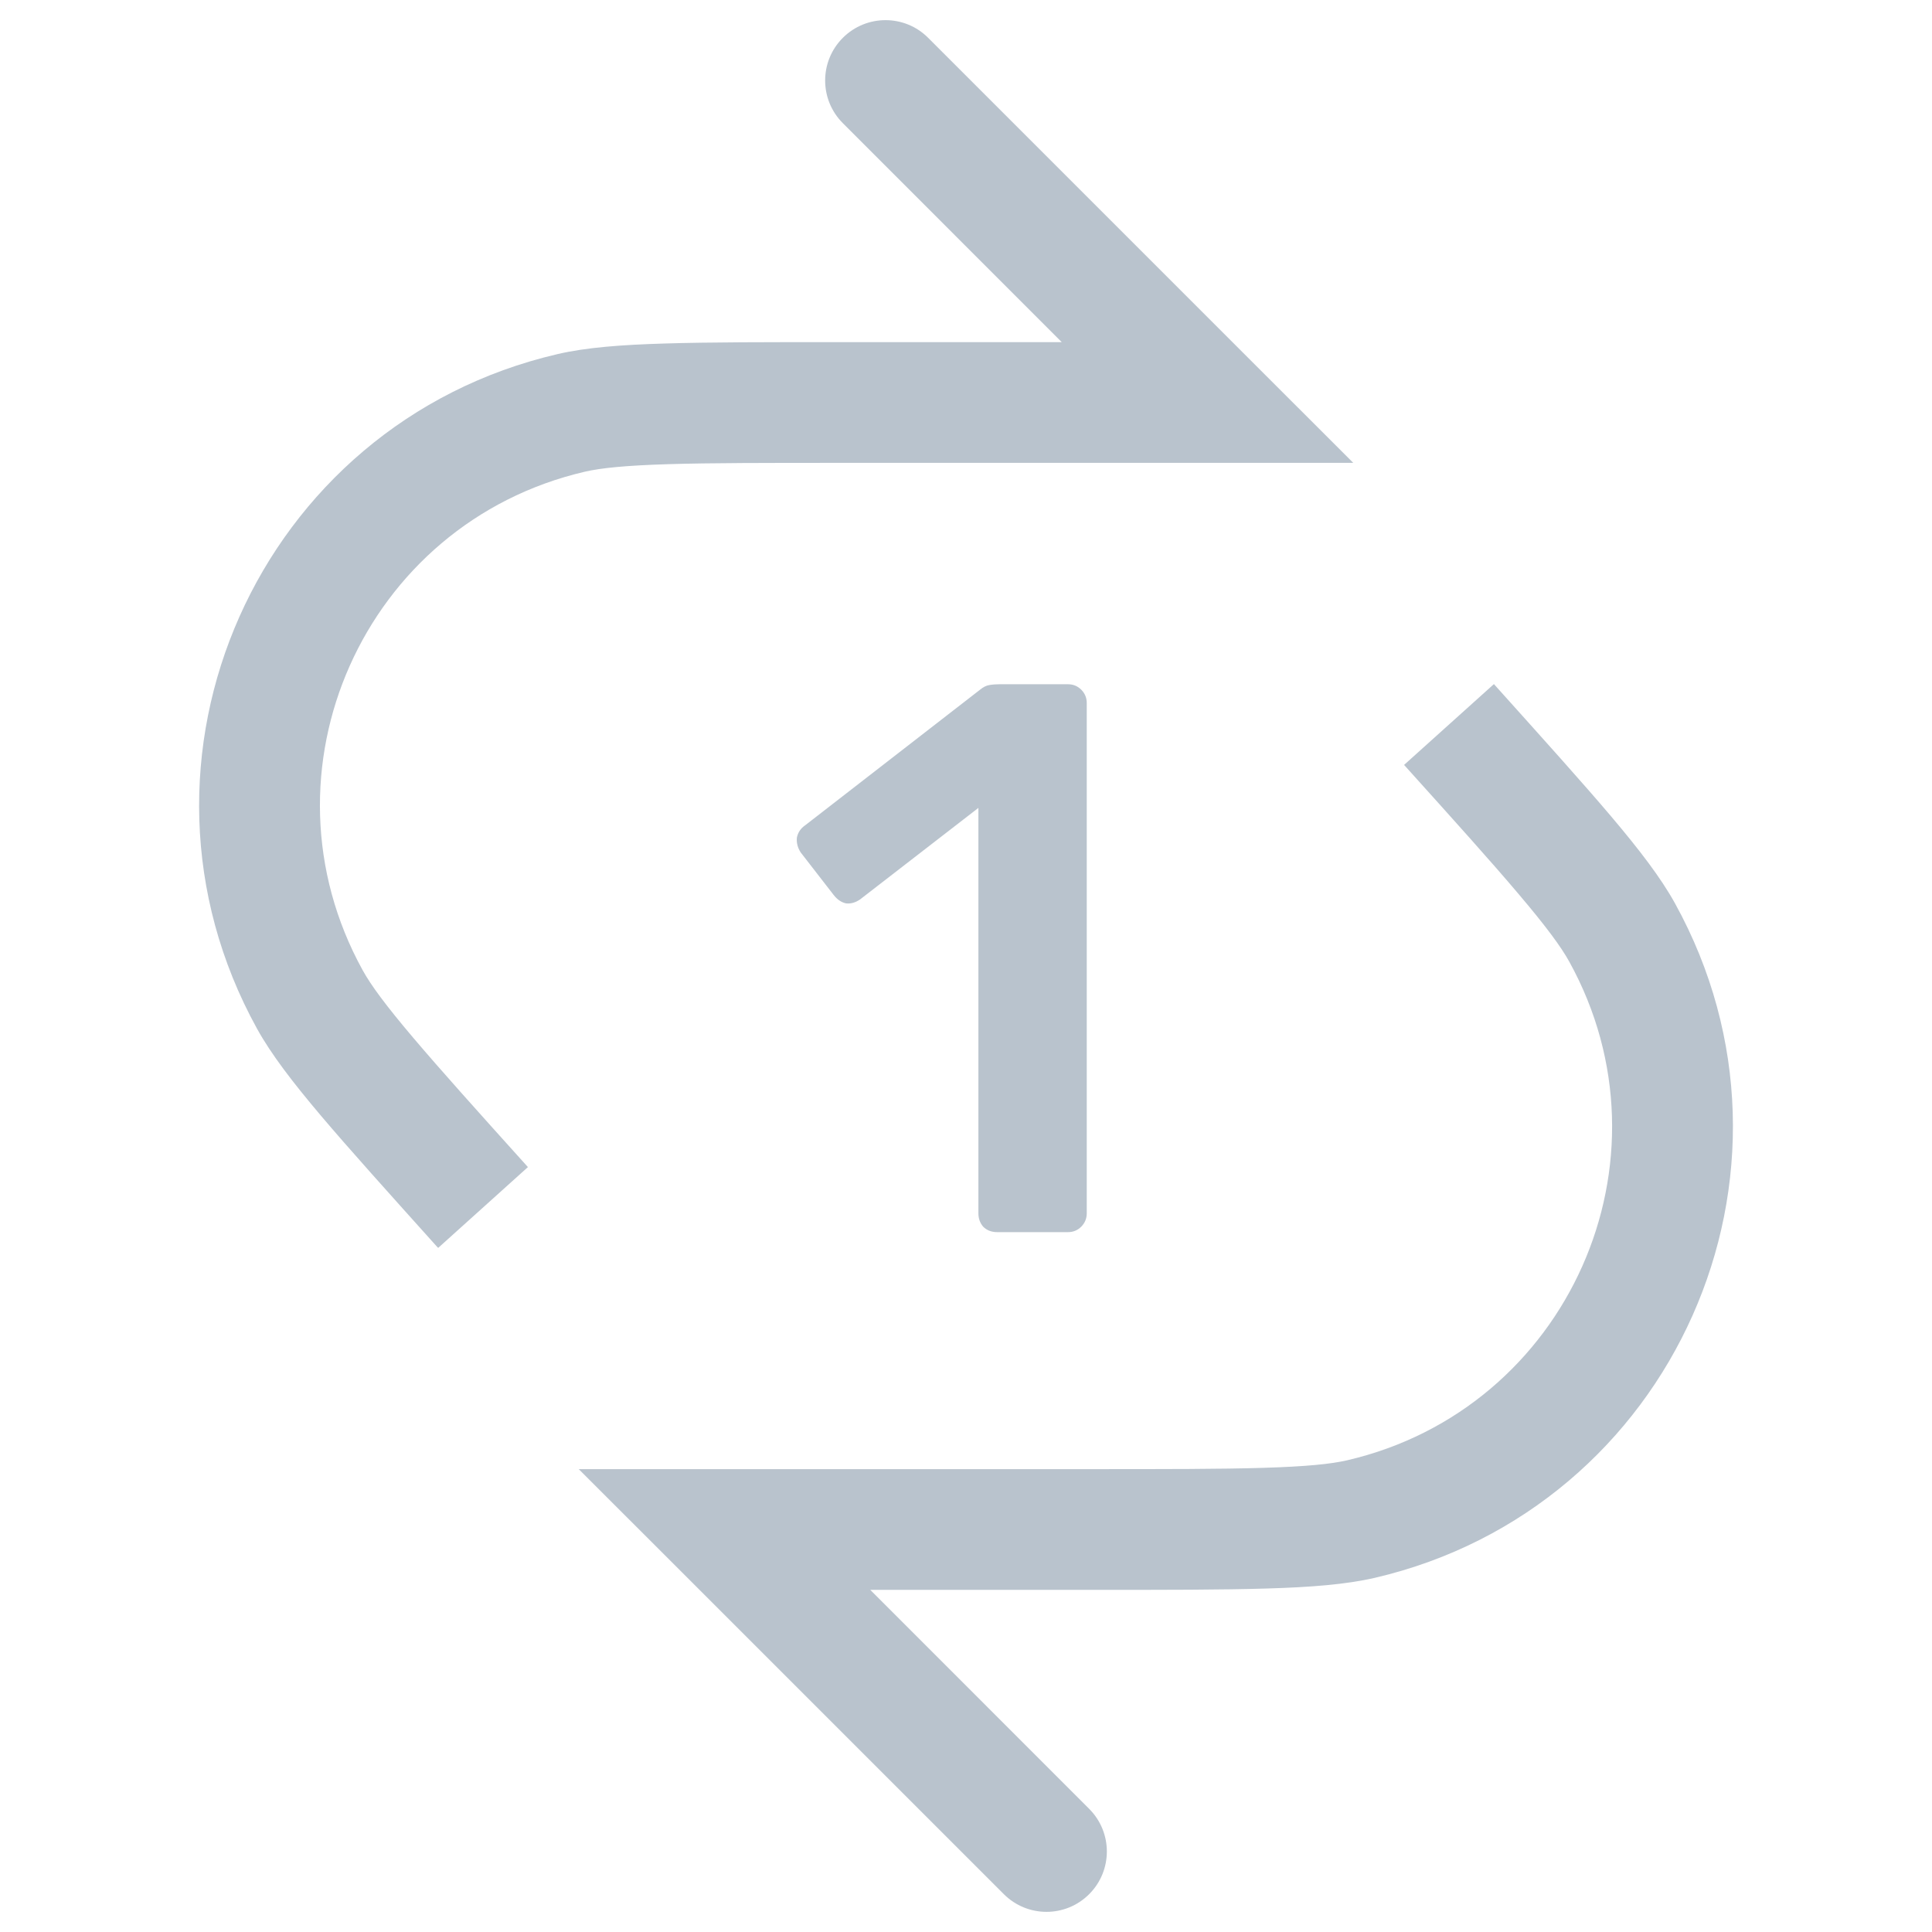 <svg width="24" height="24" viewBox="0 0 24 24" fill="none" xmlns="http://www.w3.org/2000/svg">
<path fill-rule="evenodd" clip-rule="evenodd" d="M7.264 5.86C4.518 6.499 3.144 9.585 4.506 12.054C4.606 12.235 4.79 12.487 5.133 12.891C5.471 13.29 5.93 13.801 6.558 14.498L5.443 15.502L5.434 15.492L5.433 15.492C4.817 14.806 4.342 14.279 3.988 13.861C3.637 13.446 3.37 13.099 3.193 12.779C1.35 9.439 3.209 5.263 6.925 4.399C7.281 4.316 7.717 4.283 8.261 4.267C8.809 4.25 9.518 4.25 10.44 4.25H10.44H10.454L13.189 4.25L10.47 1.53C10.177 1.237 10.177 0.763 10.47 0.47C10.763 0.177 11.238 0.177 11.53 0.47L15.53 4.47L16.811 5.75H15L10.454 5.75C9.515 5.75 8.829 5.75 8.306 5.766C7.776 5.782 7.466 5.813 7.264 5.86ZM16.736 18.14C19.482 17.501 20.857 14.415 19.494 11.946C19.394 11.765 19.21 11.513 18.867 11.109C18.53 10.71 18.07 10.199 17.442 9.502L18.558 8.498L18.567 8.508C19.183 9.194 19.658 9.721 20.012 10.139C20.363 10.554 20.63 10.901 20.807 11.221C22.651 14.561 20.791 18.737 17.076 19.601C16.719 19.683 16.283 19.717 15.739 19.733C15.191 19.75 14.482 19.75 13.56 19.75H13.56H13.546H10.811L13.53 22.47C13.823 22.763 13.823 23.237 13.53 23.53C13.237 23.823 12.763 23.823 12.47 23.53L8.47 19.53L7.189 18.25H9H13.546C14.485 18.25 15.171 18.25 15.694 18.234C16.224 18.218 16.534 18.187 16.736 18.14ZM12.154 15.072C12.154 15.137 12.174 15.192 12.213 15.238C12.258 15.283 12.316 15.306 12.387 15.306H13.268C13.332 15.306 13.387 15.283 13.432 15.238C13.477 15.192 13.5 15.137 13.5 15.072V8.733C13.5 8.669 13.477 8.613 13.432 8.568C13.387 8.523 13.332 8.5 13.268 8.5H12.416C12.371 8.5 12.329 8.503 12.29 8.51C12.251 8.516 12.213 8.536 12.174 8.568L10.005 10.25C9.947 10.289 9.912 10.341 9.899 10.406C9.893 10.47 9.909 10.532 9.947 10.59L10.354 11.115C10.399 11.174 10.451 11.209 10.509 11.222C10.567 11.229 10.625 11.213 10.683 11.174L12.154 10.036V15.072Z" fill="#B9C3CD"/>
</svg>
